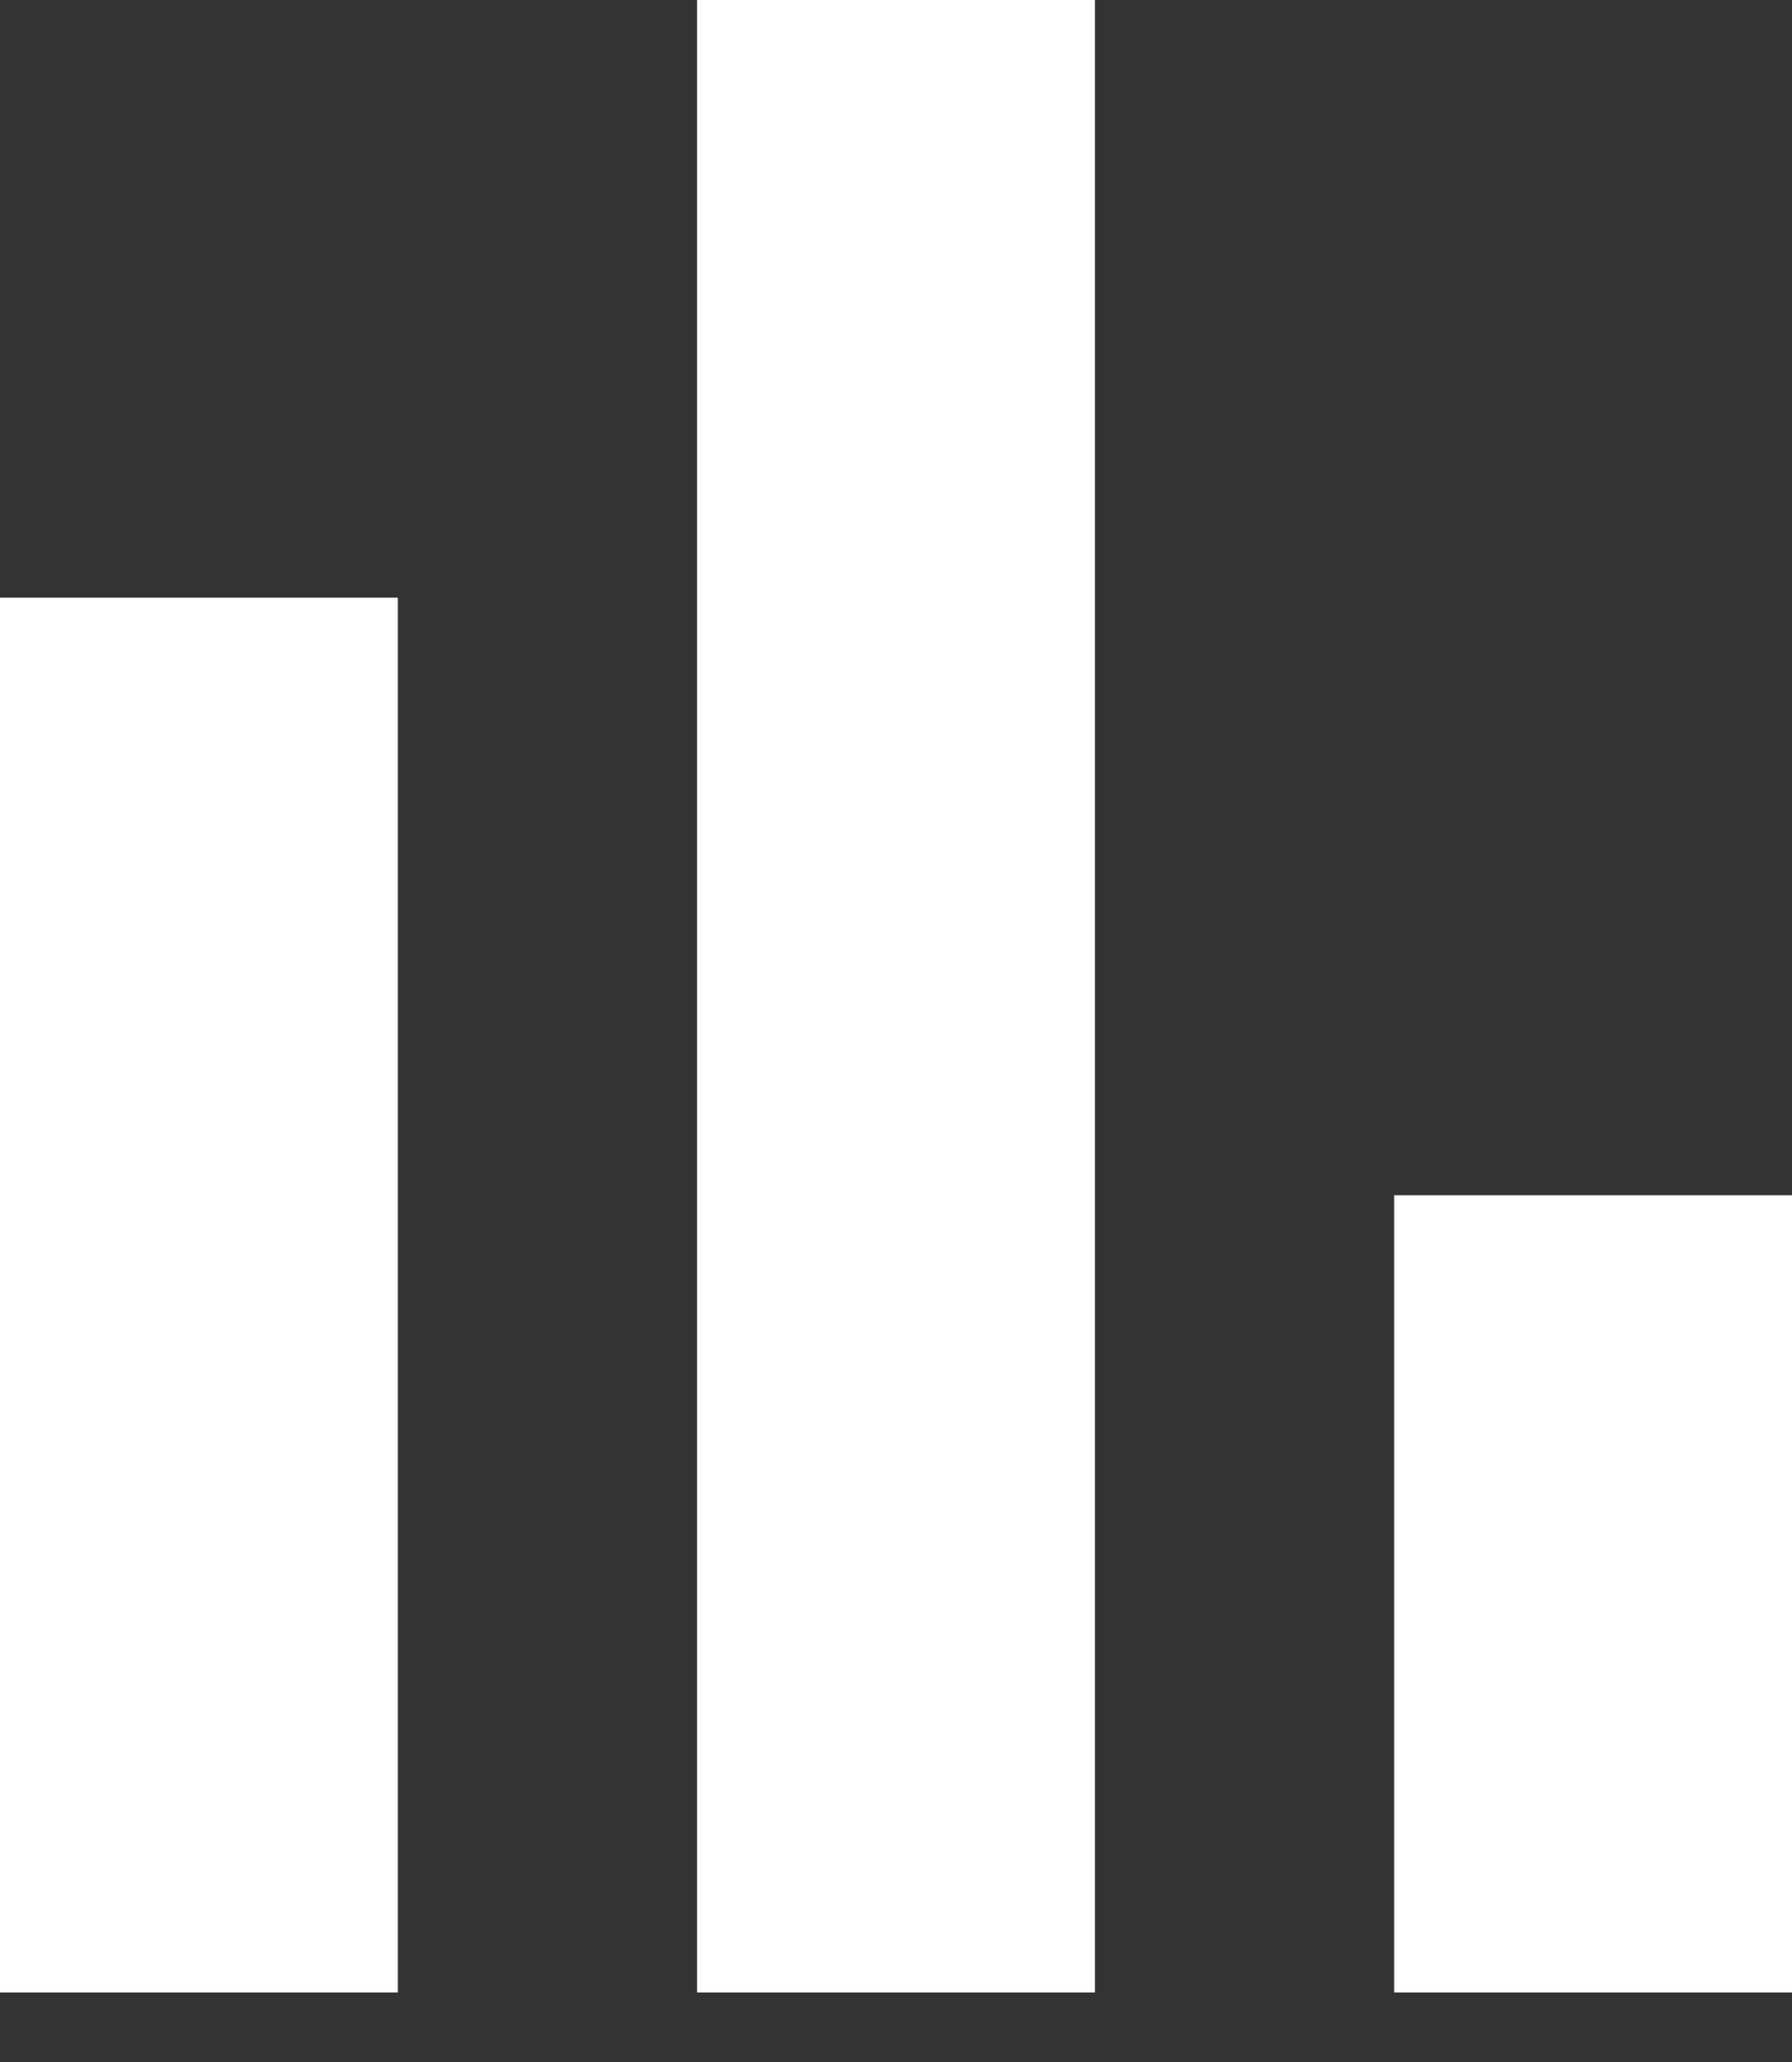 <svg width="20" height="23" viewBox="0 0 20 23" fill="none" xmlns="http://www.w3.org/2000/svg">
<rect x="0" y="0" width="20" height="23" fill="#333333" stroke="none"/>
<path d="M0 22.222V6.667H4.444V22.222H0ZM7.778 22.222V0H12.222V22.222H7.778ZM15.556 22.222V13.333H20V22.222H15.556Z" fill="white"/>
</svg>
